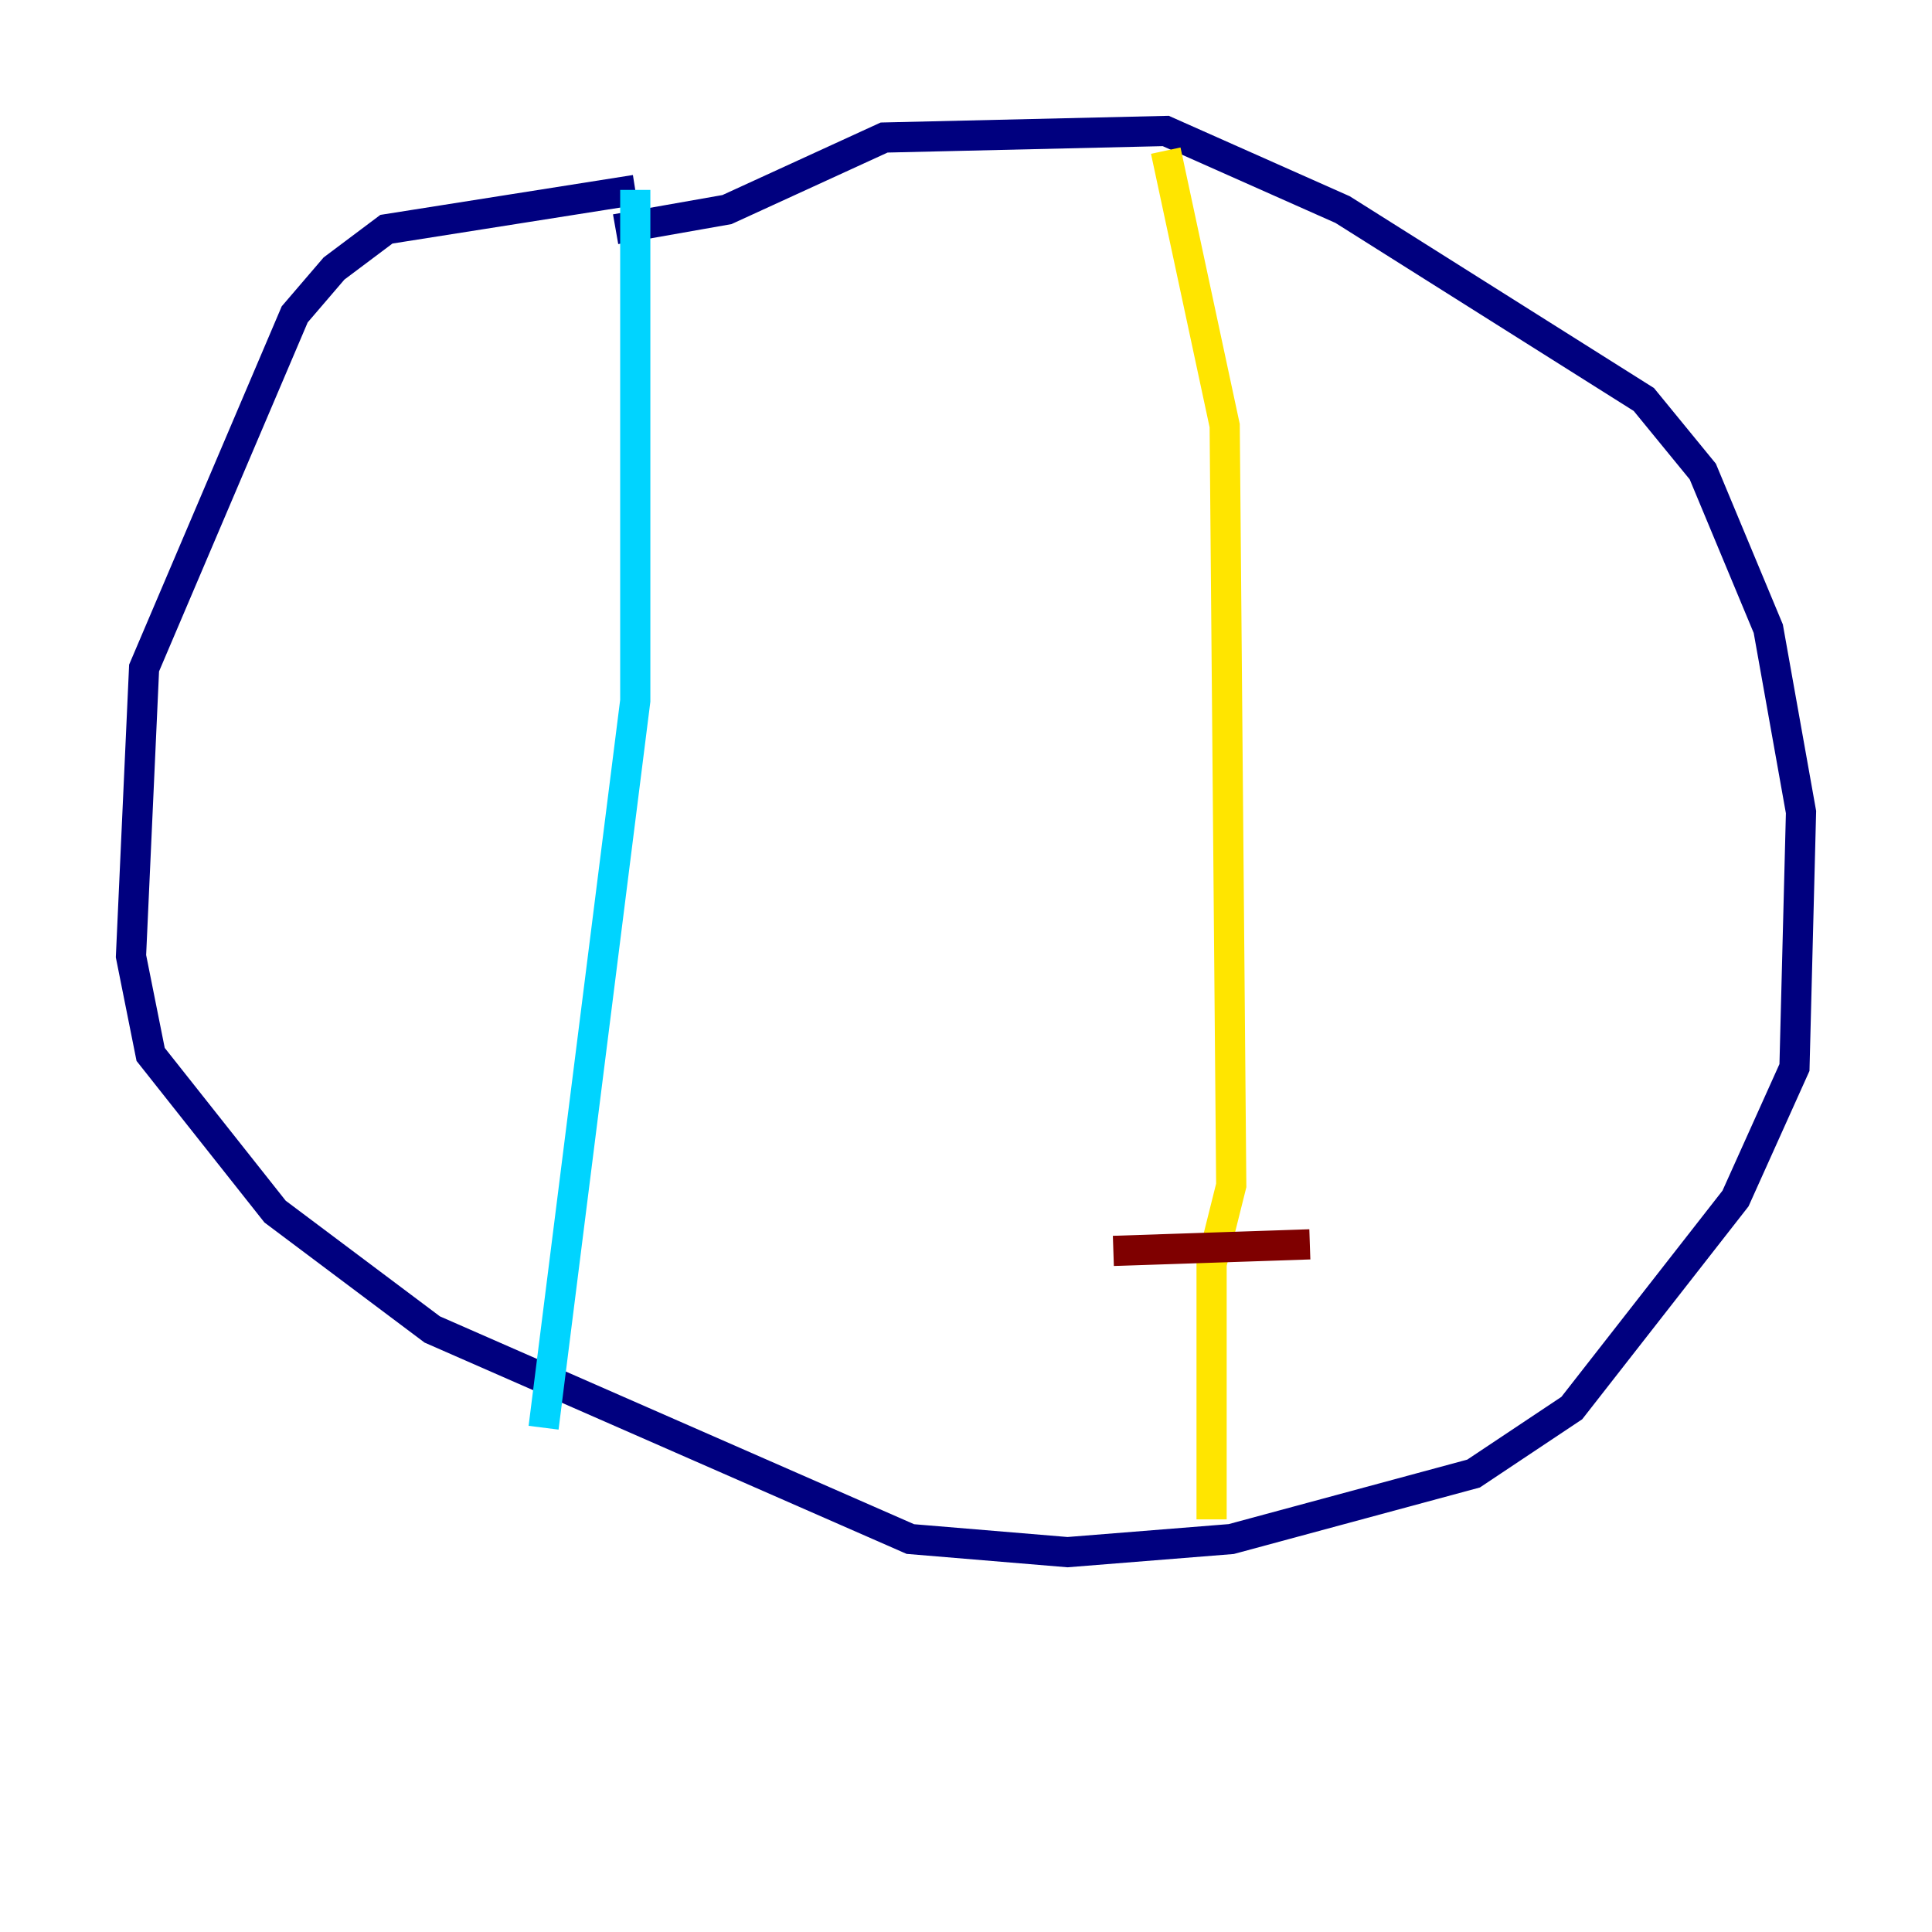 <?xml version="1.0" encoding="utf-8" ?>
<svg baseProfile="tiny" height="128" version="1.2" viewBox="0,0,128,128" width="128" xmlns="http://www.w3.org/2000/svg" xmlns:ev="http://www.w3.org/2001/xml-events" xmlns:xlink="http://www.w3.org/1999/xlink"><defs /><polyline fill="none" points="40.786,15.186 48.163,13.885 58.576,9.112 77.234,8.678 88.949,13.885 108.909,26.468 112.814,31.241 117.153,41.654 119.322,53.803 118.888,70.725 114.983,79.403 104.136,93.288 97.627,97.627 81.573,101.966 70.725,102.834 60.312,101.966 28.637,88.081 18.224,80.271 9.98,69.858 8.678,63.349 9.546,44.258 19.525,20.827 22.129,17.79 25.6,15.186 42.088,12.583" stroke="#00007f" stroke-width="2" /><polyline fill="none" points="42.088,12.583 42.088,46.427 36.014,94.59" stroke="#00d4ff" stroke-width="2" /><polyline fill="none" points="77.234,9.98 81.139,28.203 81.573,78.536 80.271,83.742 80.271,100.664" stroke="#ffe500" stroke-width="2" /><polyline fill="none" points="73.763,82.875 86.78,82.441" stroke="#7f0000" stroke-width="2" /></svg>